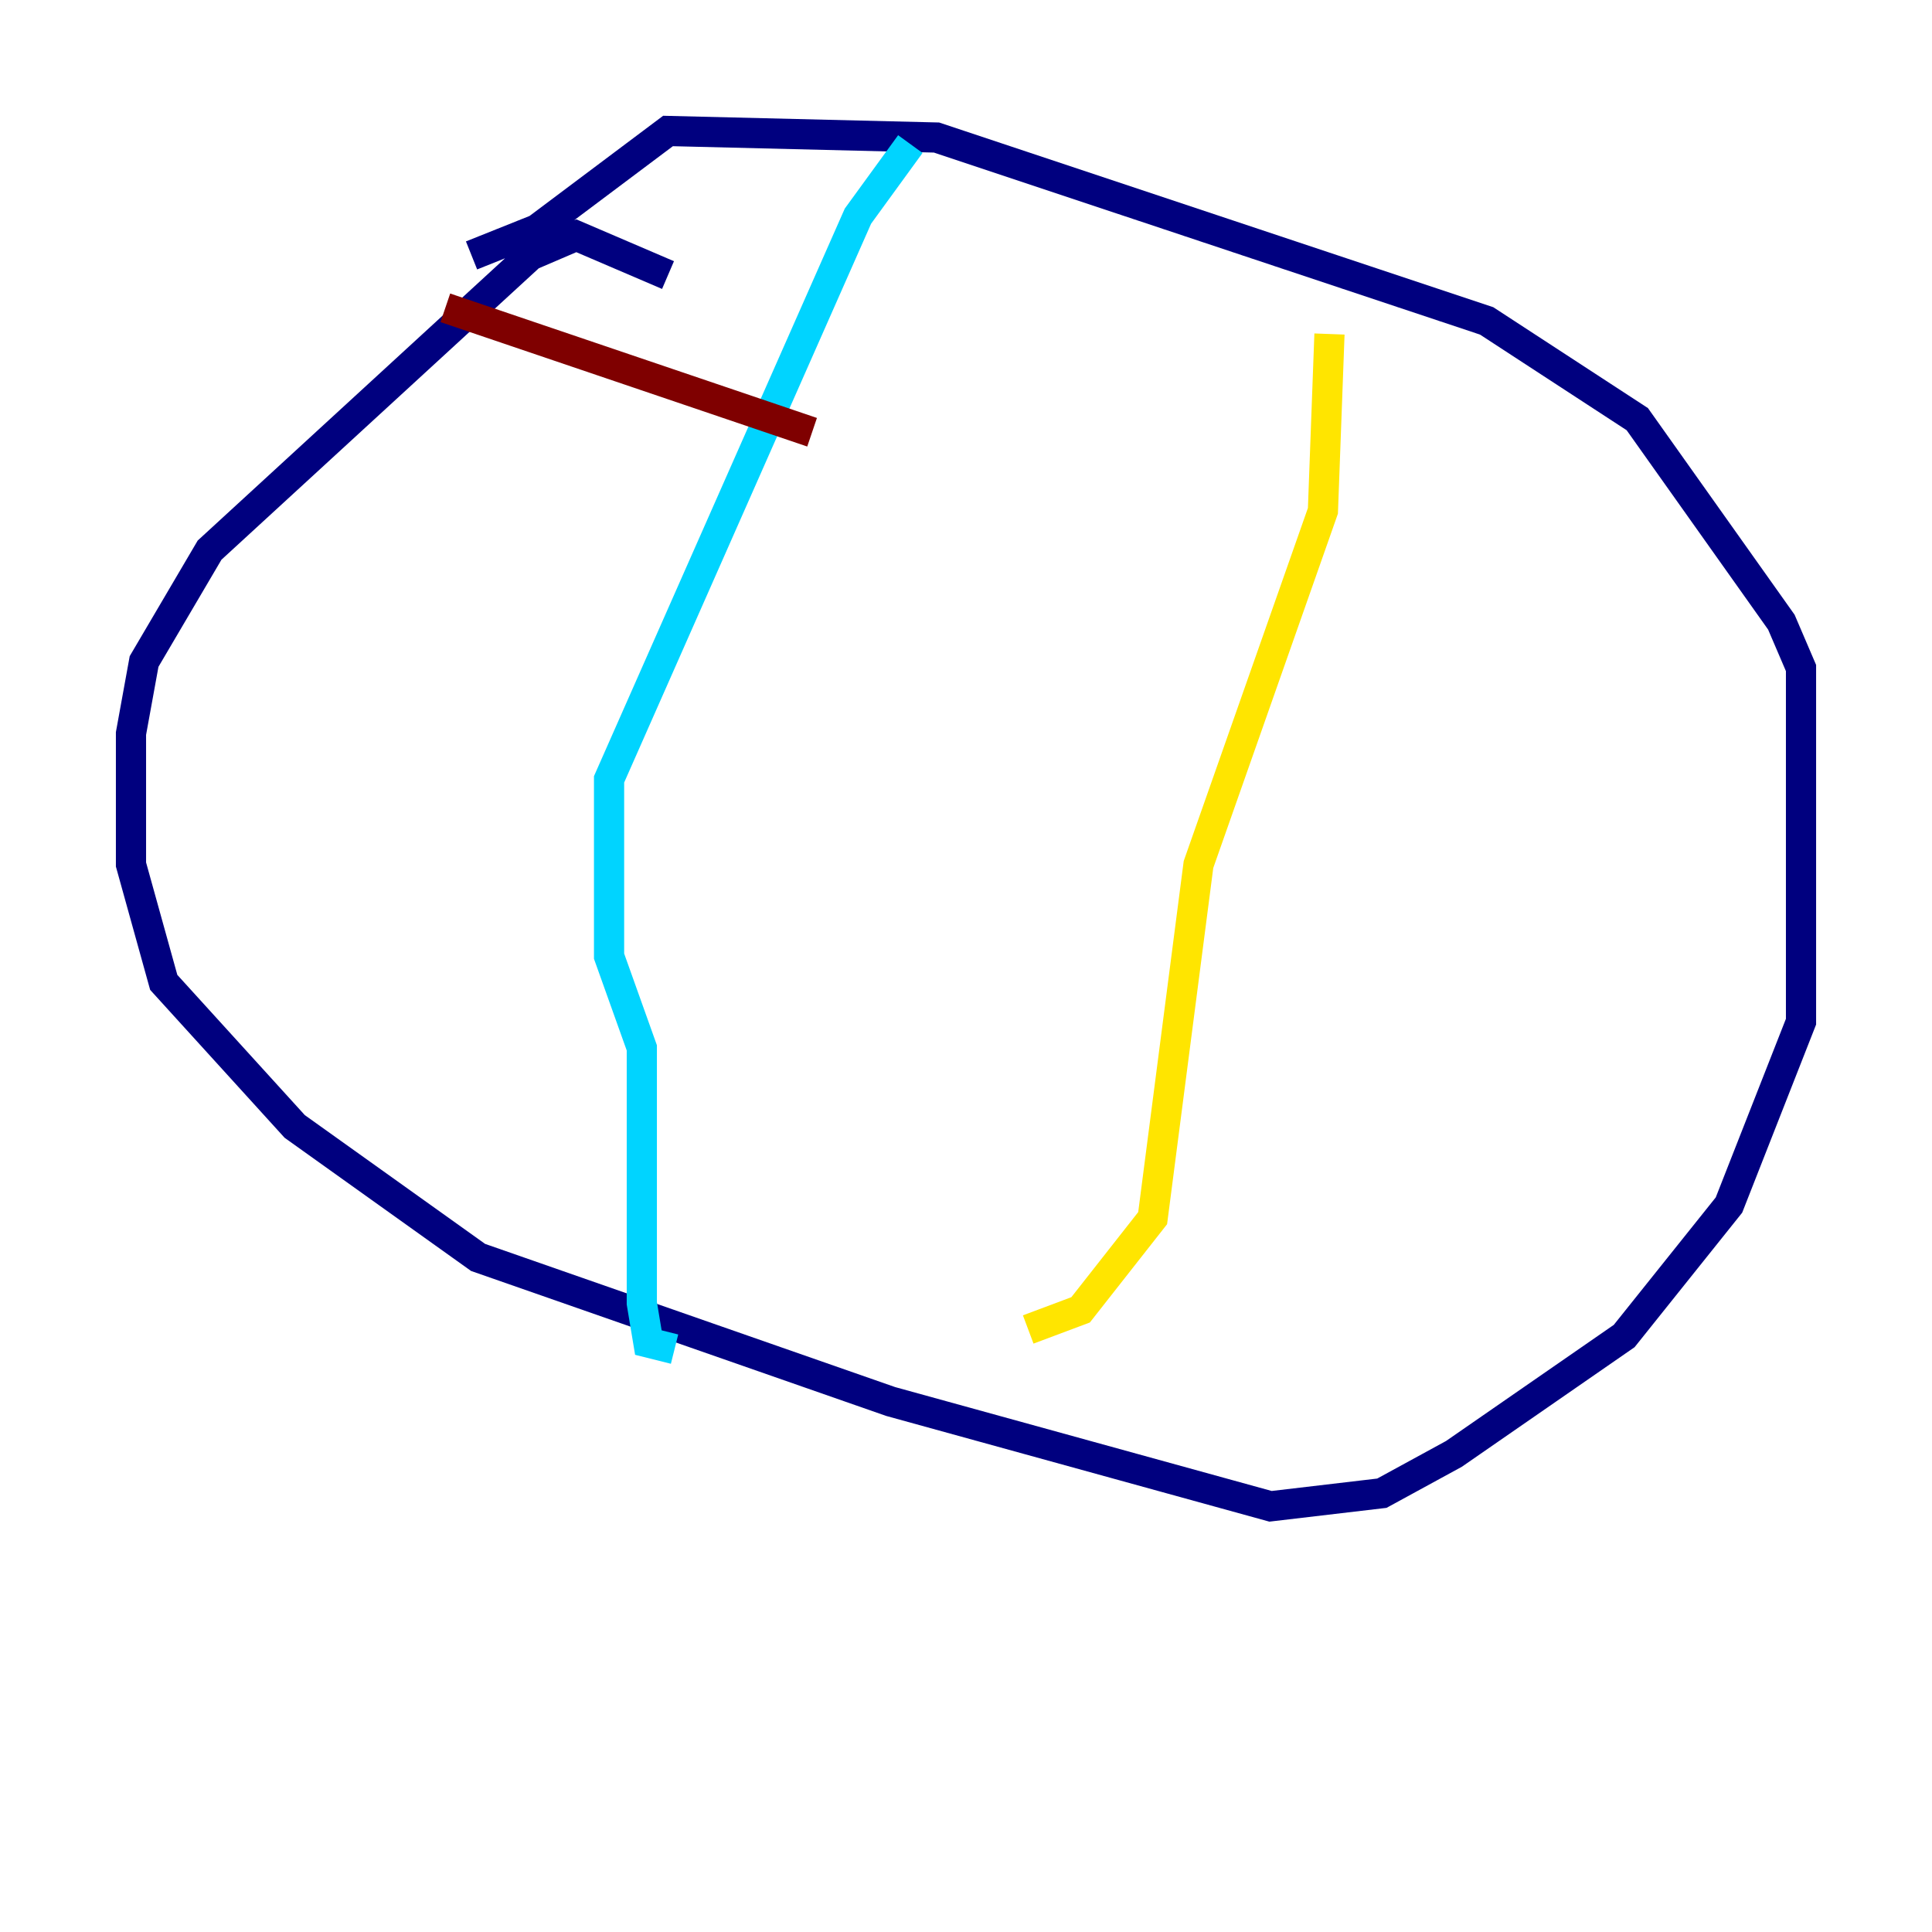 <?xml version="1.0" encoding="utf-8" ?>
<svg baseProfile="tiny" height="128" version="1.2" viewBox="0,0,128,128" width="128" xmlns="http://www.w3.org/2000/svg" xmlns:ev="http://www.w3.org/2001/xml-events" xmlns:xlink="http://www.w3.org/1999/xlink"><defs /><polyline fill="none" points="44.258,18.224 38.183,15.62 35.146,16.922 13.885,36.447 9.546,43.824 8.678,48.597 8.678,57.275 10.848,65.085 19.525,74.63 31.675,83.308 59.01,92.854 84.176,99.797 91.552,98.929 96.325,96.325 107.607,88.515 114.549,79.837 119.322,67.688 119.322,44.258 118.02,41.22 108.475,27.77 98.495,21.261 62.047,9.112 44.258,8.678 35.58,15.186 31.241,16.922" stroke="#00007f" stroke-width="2" /><polyline fill="none" points="60.312,9.546 56.841,14.319 40.352,51.634 40.352,63.349 42.522,69.424 42.522,86.346 42.956,88.949 44.691,89.383" stroke="#00d4ff" stroke-width="2" /><polyline fill="none" points="88.081,22.129 87.647,33.844 79.403,57.275 76.366,80.705 71.593,86.78 68.122,88.081" stroke="#ffe500" stroke-width="2" /><polyline fill="none" points="29.505,20.393 53.803,28.637" stroke="#7f0000" stroke-width="2" /></svg>